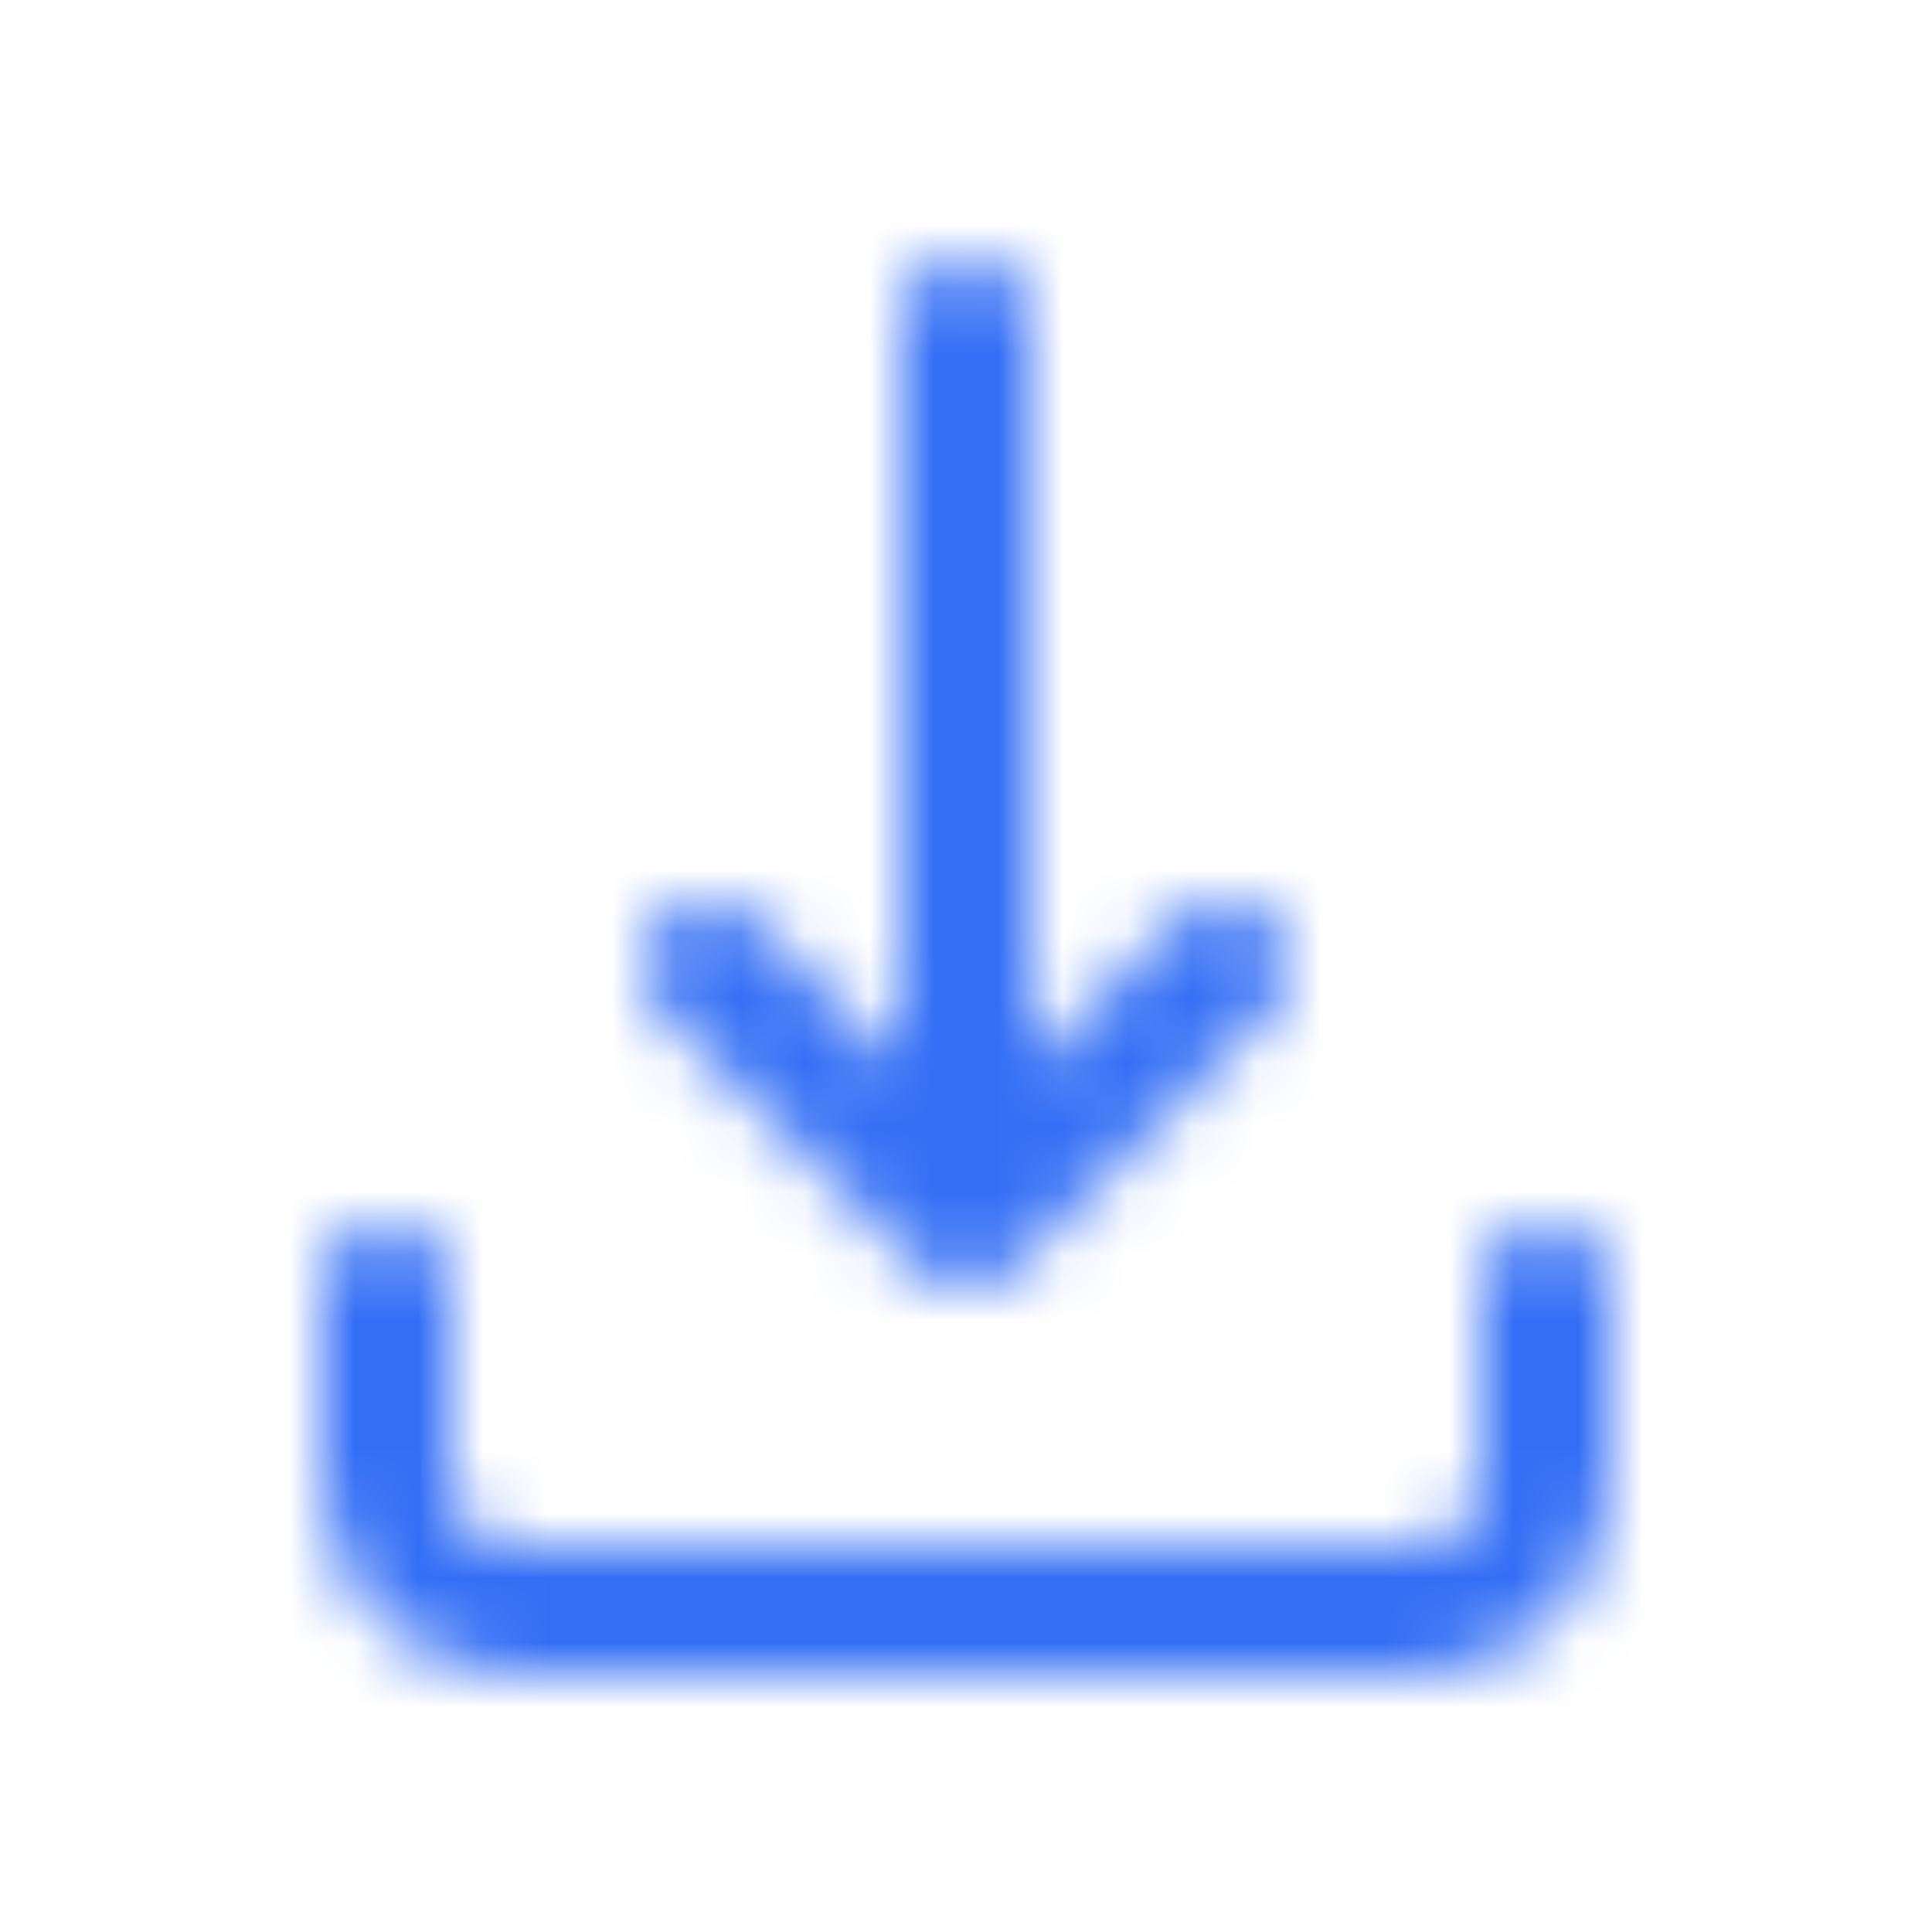 <?xml version="1.0" encoding="UTF-8"?>
<svg width="30px" height="30px" viewBox="0 0 30 30" version="1.1" xmlns="http://www.w3.org/2000/svg" xmlns:xlink="http://www.w3.org/1999/xlink">
    <!-- Generator: Sketch 50.2 (55047) - http://www.bohemiancoding.com/sketch -->
    <title>icon/download_2</title>
    <desc>Created with Sketch.</desc>
    <defs>
        <path d="M14,16.586 L14,5 C14,4.448 14.448,4 15,4 C15.552,4 16,4.448 16,5 L16,16.586 L18.293,14.293 C18.683,13.902 19.317,13.902 19.707,14.293 C20.098,14.683 20.098,15.317 19.707,15.707 L15.707,19.707 C15.317,20.098 14.683,20.098 14.293,19.707 L10.293,15.707 C9.902,15.317 9.902,14.683 10.293,14.293 C10.683,13.902 11.317,13.902 11.707,14.293 L14,16.586 Z M5,20 C5,19.448 5.448,19 6,19 C6.552,19 7,19.448 7,20 L7,23 C7,23.552 7.448,24 8,24 L22,24 C22.552,24 23,23.552 23,23 L23,20 C23,19.448 23.448,19 24,19 C24.552,19 25,19.448 25,20 L25,23 C25,24.657 23.657,26 22,26 L8,26 C6.343,26 5,24.657 5,23 L5,20 Z" id="path-1"></path>
    </defs>
    <g id="icon/download_2" stroke="none" stroke-width="1" fill="none" fill-rule="evenodd">
        <g id="ic">
            <mask id="mask-2" fill="white">
                <use xlink:href="#path-1"></use>
            </mask>
            <g id="Combined-Shape" fill-rule="nonzero"></g>
            <rect id="color" fill="#336EF5" mask="url(#mask-2)" x="0" y="0" width="30" height="30"></rect>
        </g>
    </g>
</svg>